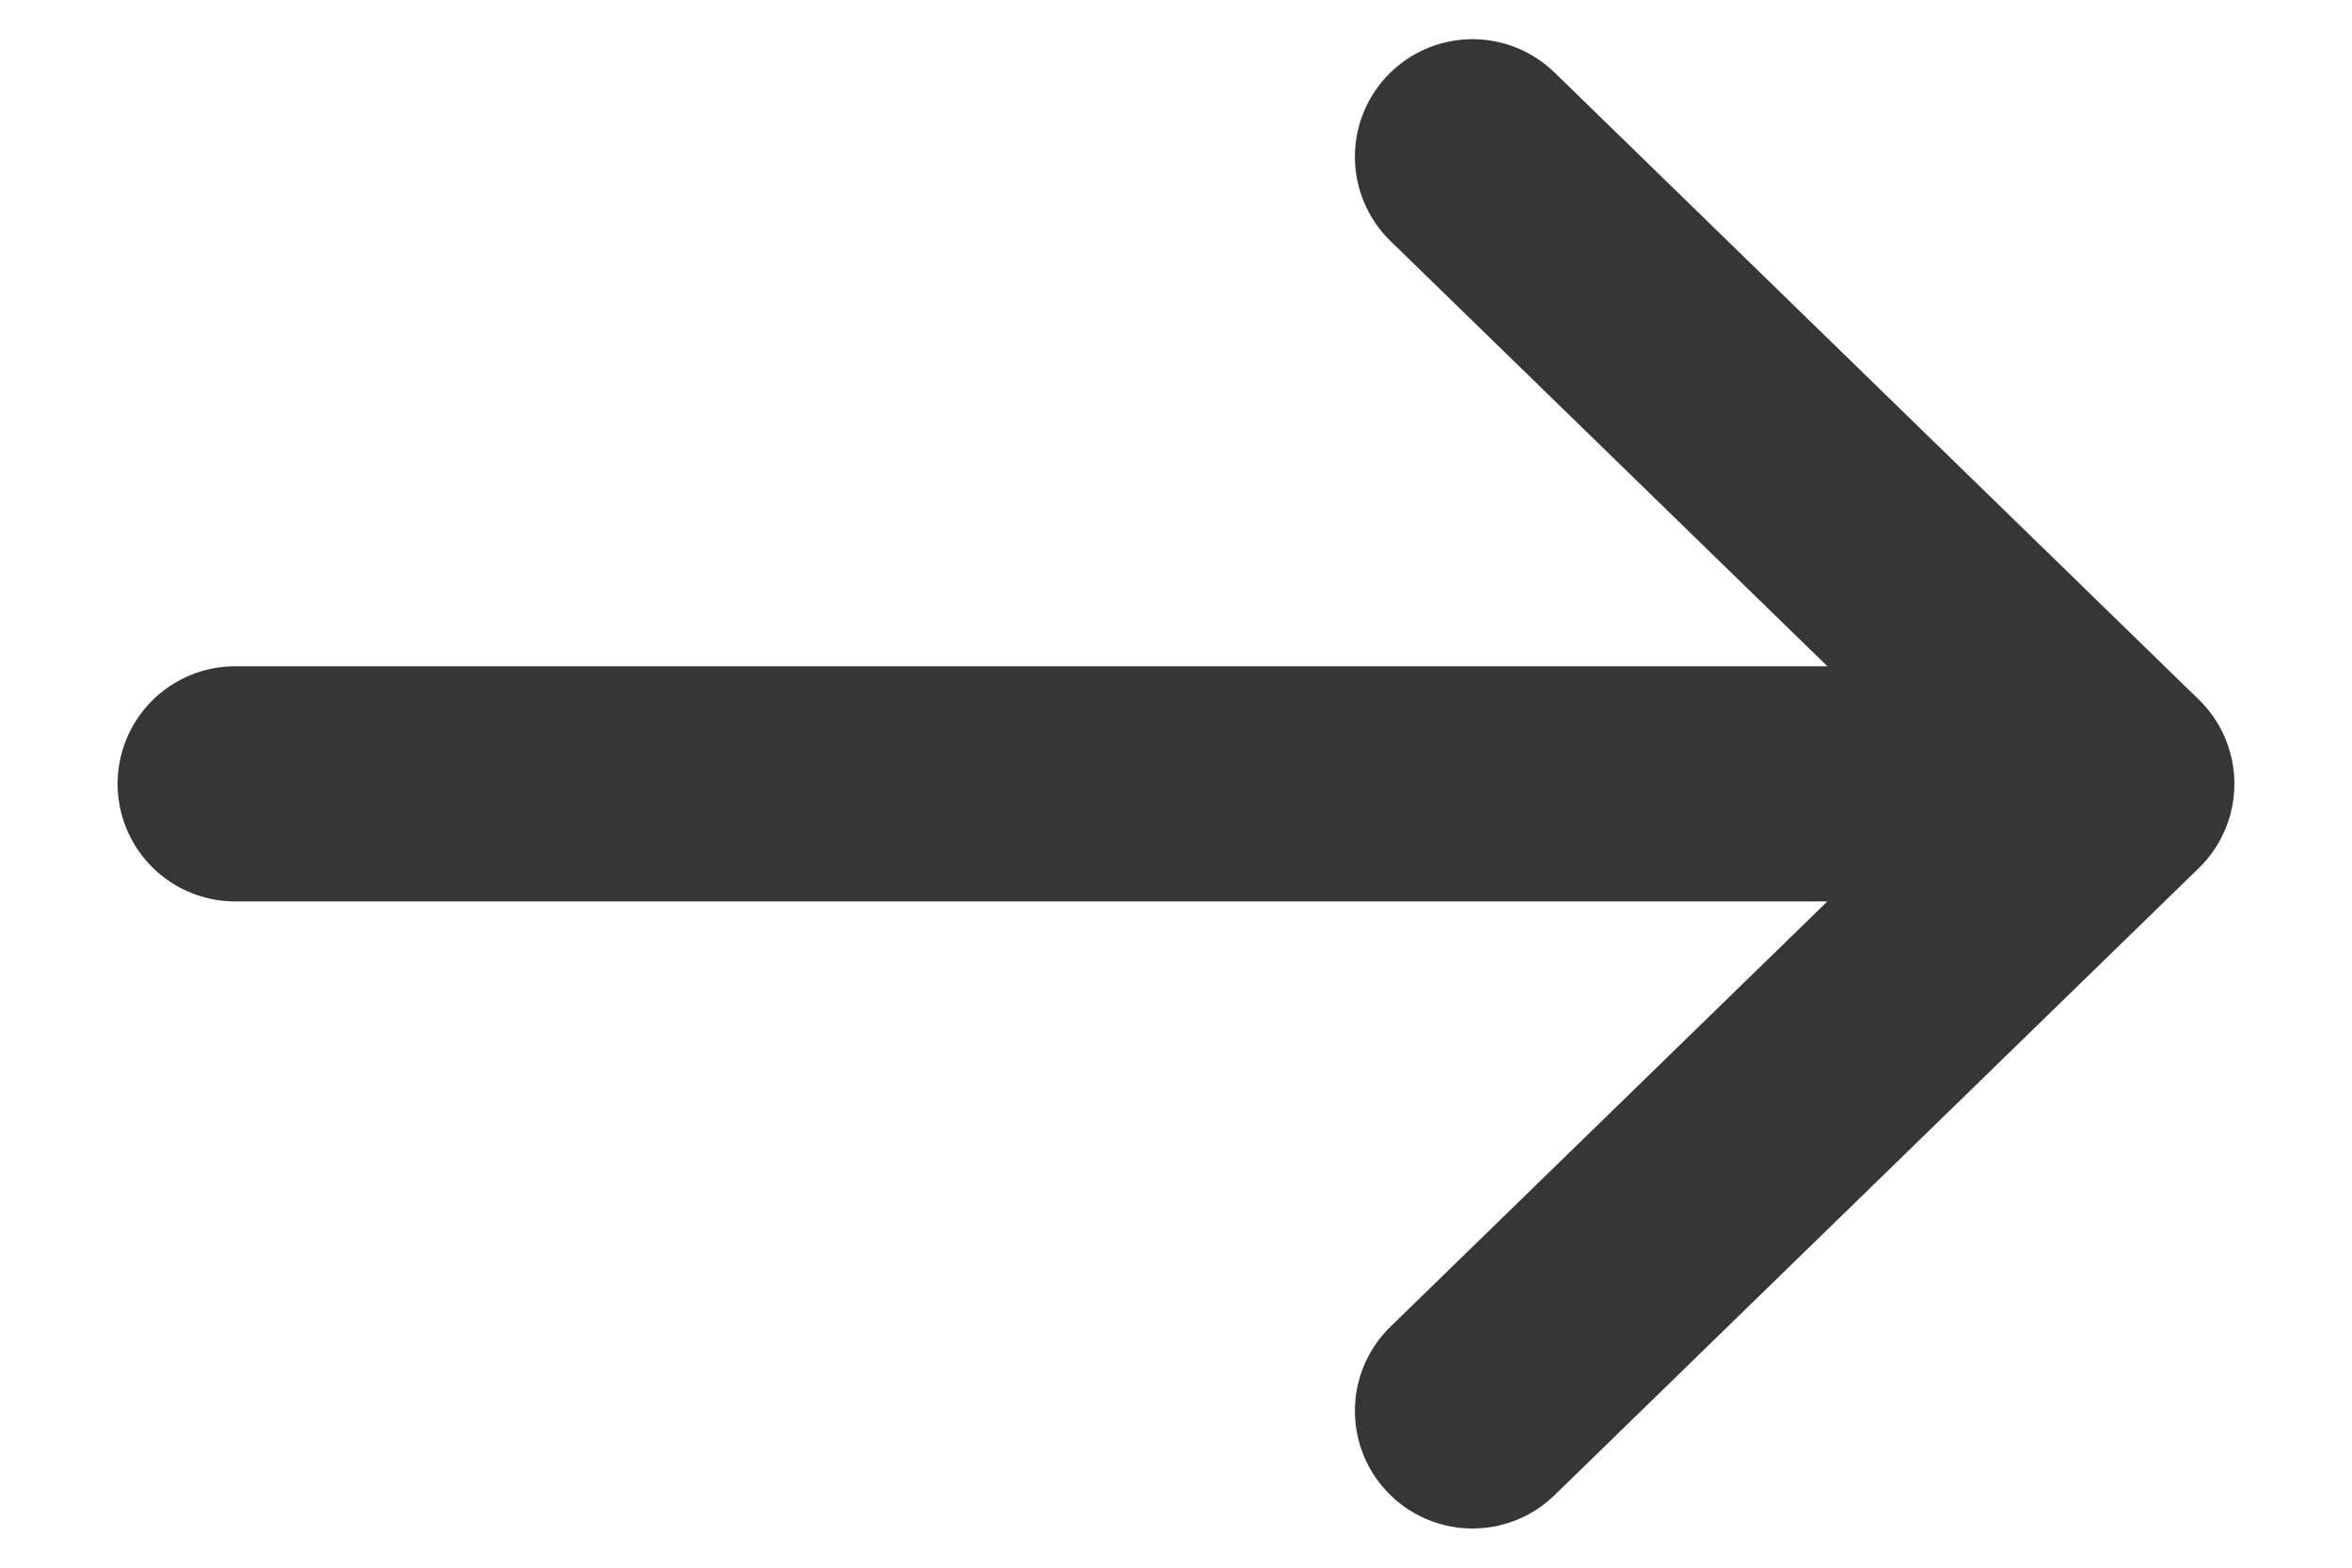<svg width="15" height="10" viewBox="0 0 15 10" fill="none" xmlns="http://www.w3.org/2000/svg">
<path d="M1.5 5H13.5M13.5 5C13.5 5 11.433 2.988 9.391 1M13.5 5L9.391 9" stroke="#363636" stroke-width="1.5" stroke-linecap="round" stroke-linejoin="round"/>
</svg>
